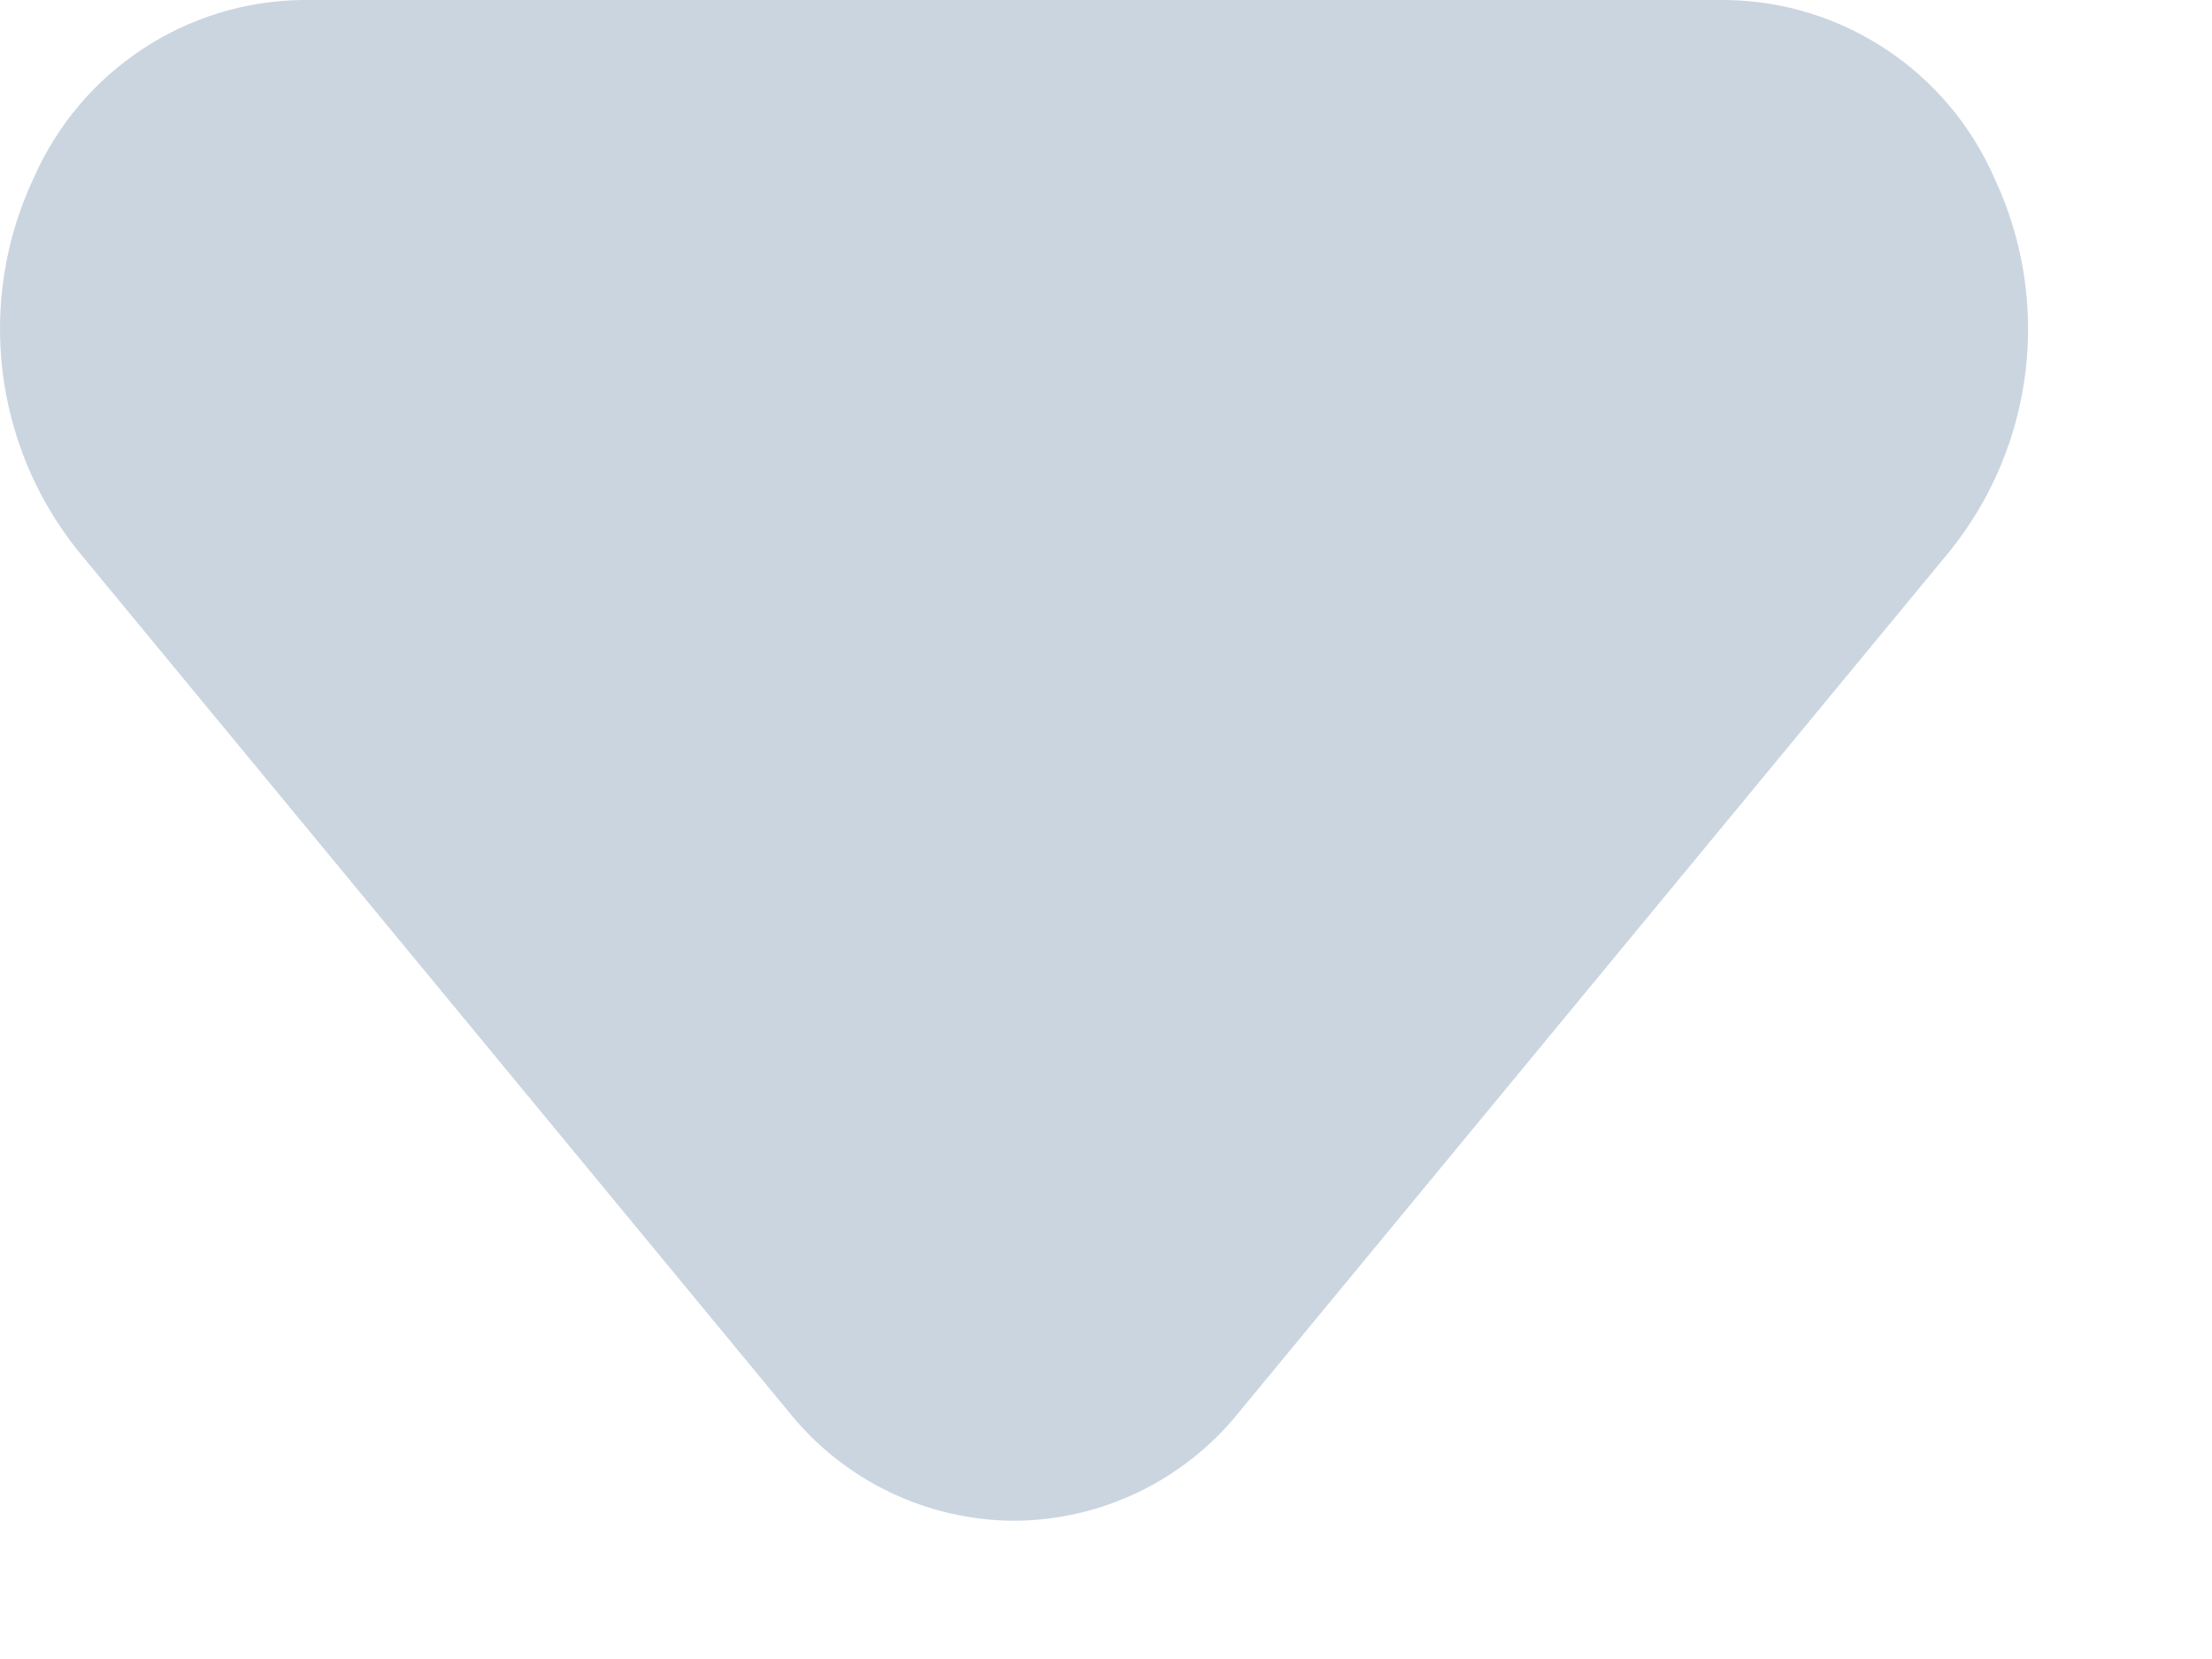 <svg width="12" height="9" viewBox="0 0 12 9" fill="none" xmlns="http://www.w3.org/2000/svg">
<path d="M5.501 8.25C5.027 8.248 4.579 8.032 4.282 7.663L0.423 2.988C-0.037 2.414 -0.13 1.628 0.184 0.963C0.44 0.384 1.009 0.007 1.642 0H9.36C9.993 0.007 10.563 0.384 10.818 0.963C11.132 1.628 11.04 2.414 10.579 2.988L6.72 7.663C6.423 8.032 5.975 8.248 5.501 8.25Z" fill="#CBD5E0"/>
</svg>
